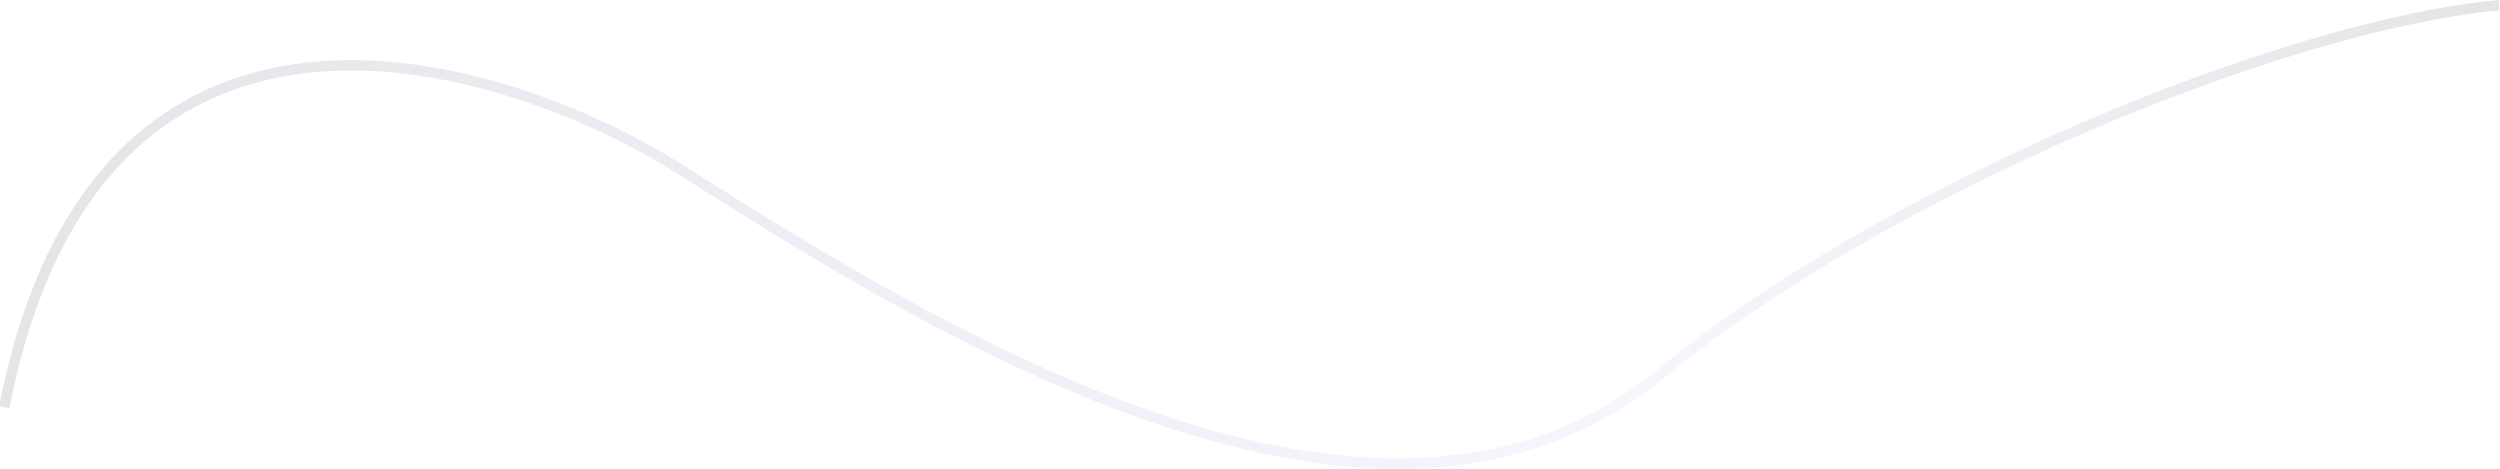 <svg width="1440" height="270" viewBox="0 0 1440 270" fill="none" xmlns="http://www.w3.org/2000/svg">
<path fill-rule="evenodd" clip-rule="evenodd" d="M1198.33 71.029C1287.57 32.546 1376.61 5.72 1439.23 0.012L1439.77 5.987C1378.06 11.613 1289.7 38.165 1200.7 76.539C1111.74 114.899 1022.47 164.933 958.908 217.315C876.715 285.048 771.961 279.468 669.364 245.283C566.74 211.089 465.453 148.018 389.399 99.537C335.925 66.212 252.706 33.266 176.582 42.055C138.612 46.439 102.443 61.195 72.493 91.46C42.518 121.75 18.564 167.785 5.445 235.074L-0.445 233.926C12.835 165.815 37.207 118.587 68.228 87.24C99.275 55.867 136.775 40.611 175.893 36.095C253.938 27.084 338.56 60.782 392.587 94.454L392.6 94.462L392.613 94.47C468.724 142.988 569.432 205.662 671.261 239.591C773.122 273.531 875.285 278.452 955.092 212.685C1019.24 159.824 1109.05 109.525 1198.33 71.029Z" fill="url(#paint0_linear_12027_29)" fill-opacity="0.13"/>
<defs>
<linearGradient id="paint0_linear_12027_29" x1="1439.5" y1="3.352" x2="2.5" y2="3.352" gradientUnits="userSpaceOnUse">
<stop stop-color="#343045"/>
<stop offset="0.349" stop-color="#C0B7E8"/>
<stop offset="0.688" stop-color="#8176AF"/>
<stop offset="1" stop-color="#343045"/>
</linearGradient>
</defs>
</svg>
